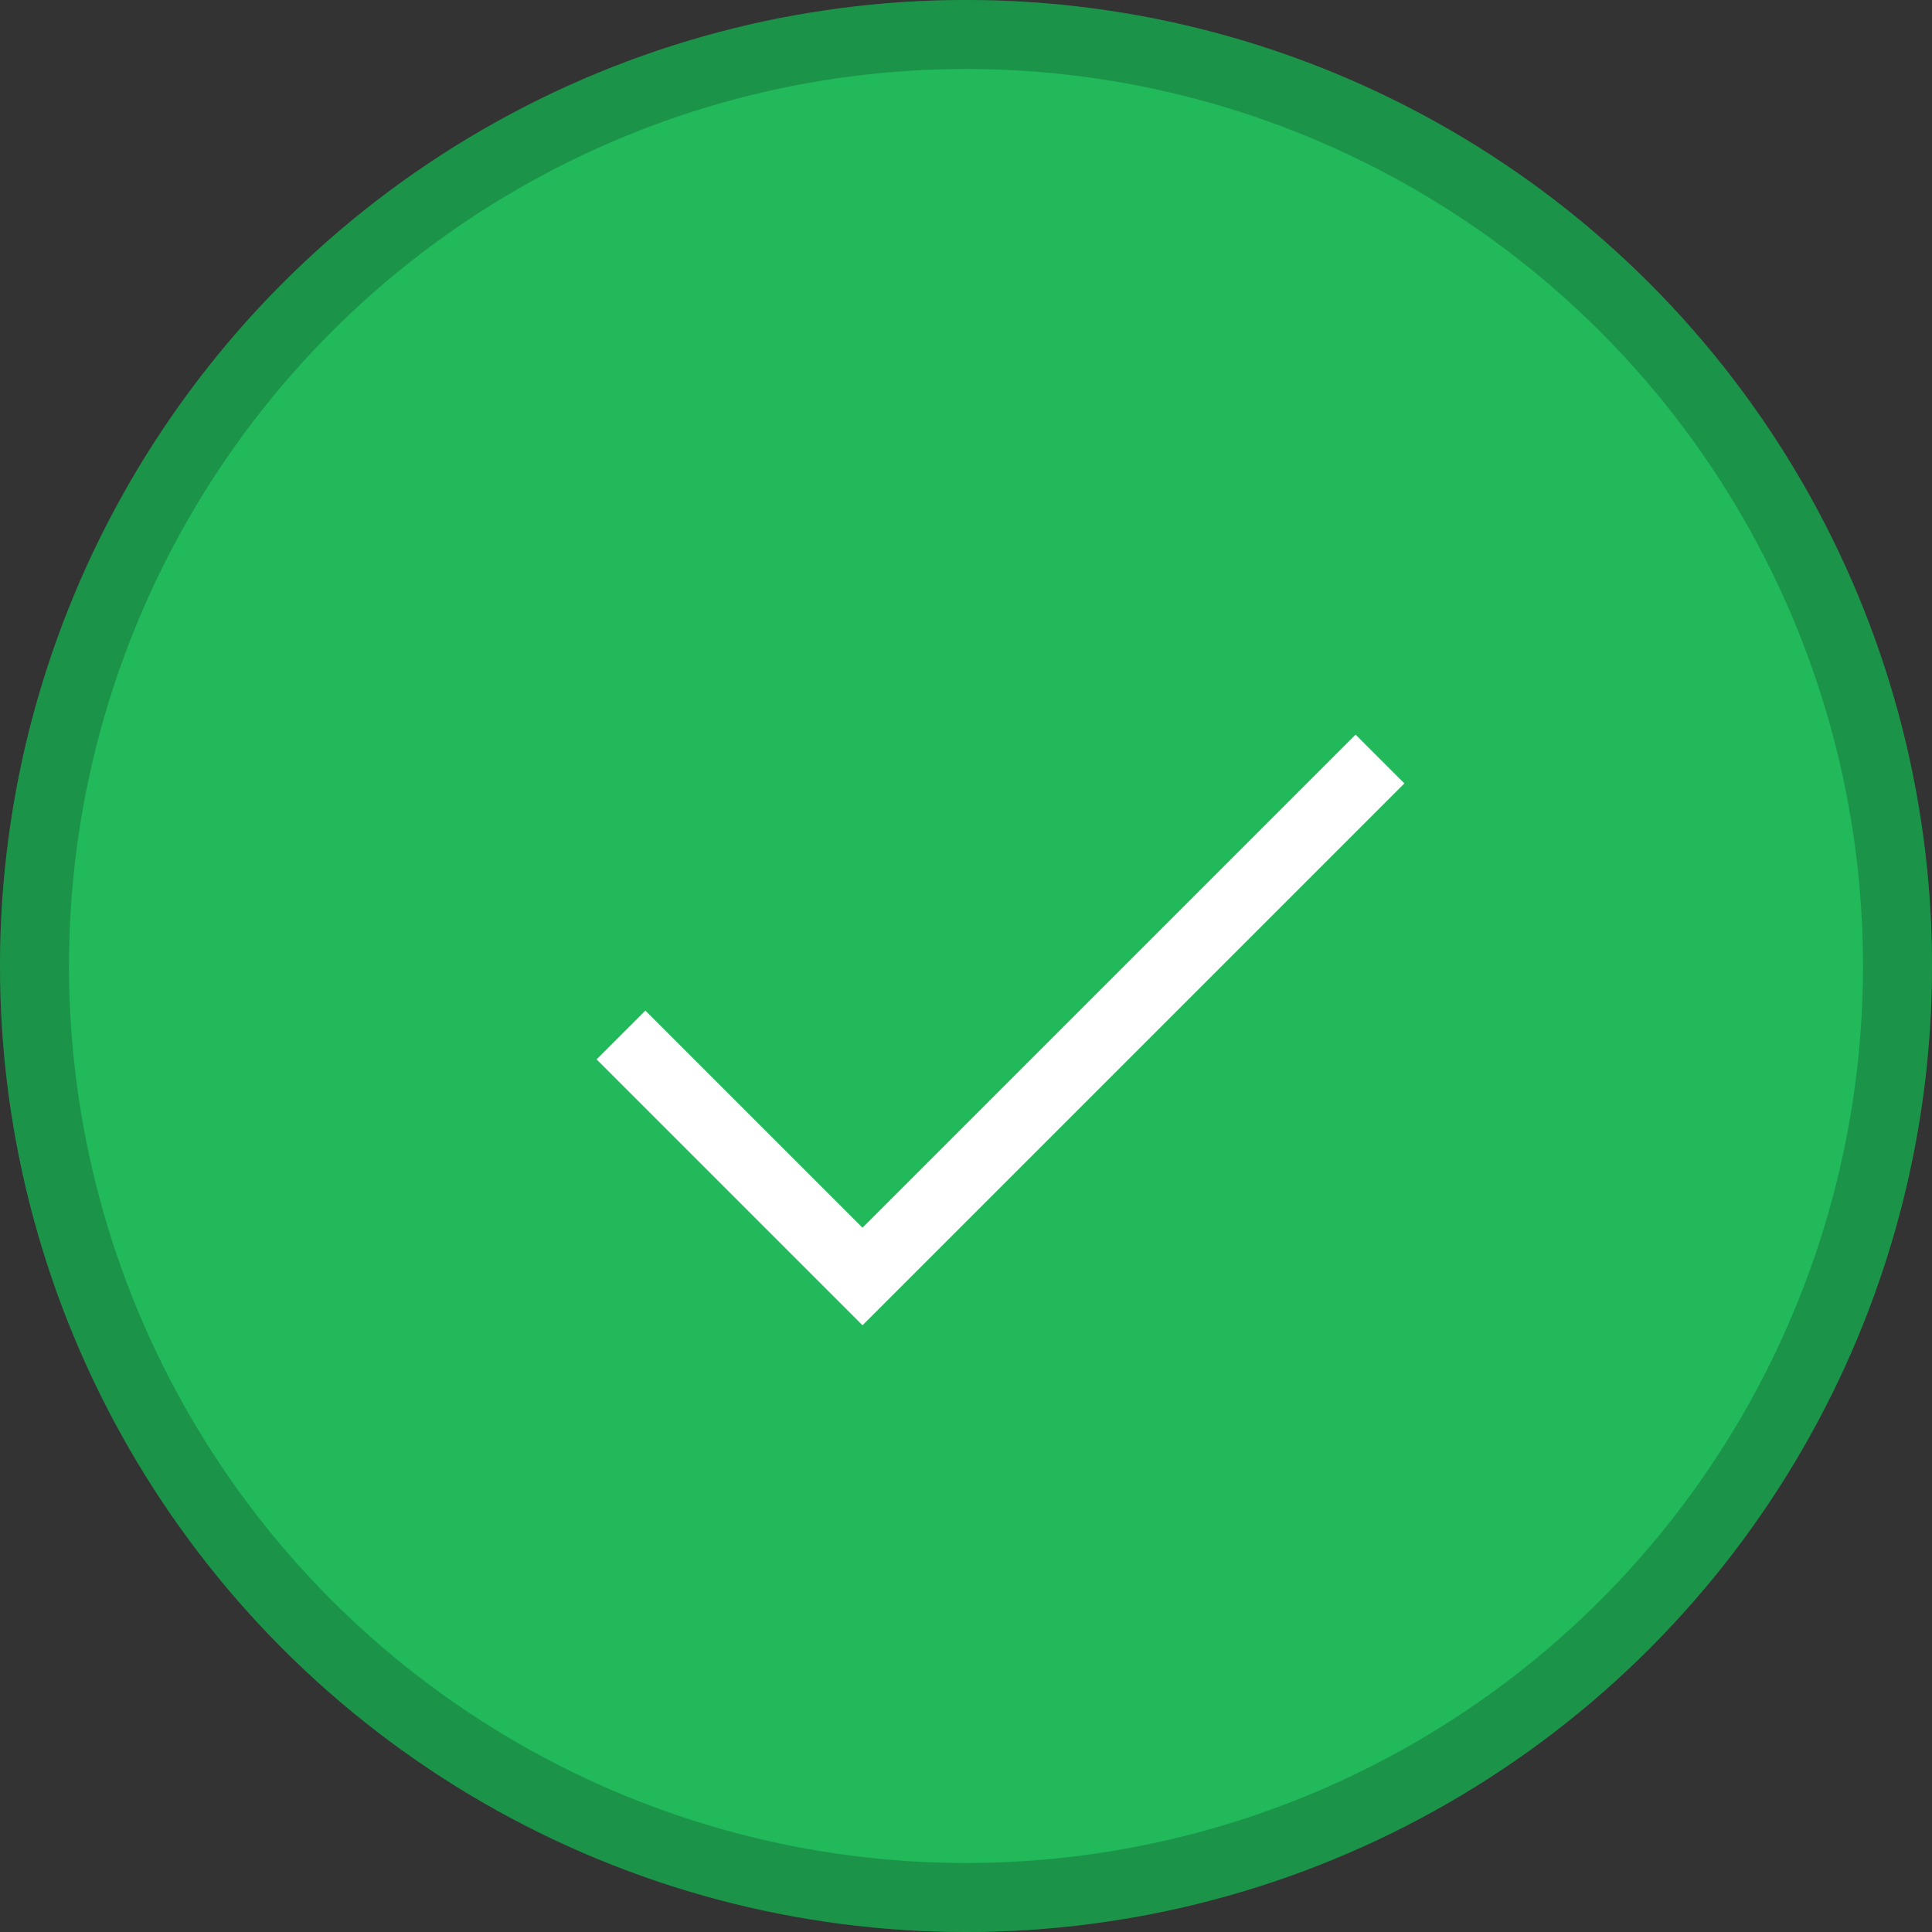 <svg width="28" height="28" viewBox="0 0 28 28" fill="none" xmlns="http://www.w3.org/2000/svg">
<rect x="0" y="0" width="28" height="28" fill="#333333" stroke="none"/>
<circle cx="14" cy="14" r="14" fill="#22B95B"/>
<circle cx="14" cy="14" r="13.5" stroke="black" stroke-opacity="0.2"/>
<path d="M9 15L12.5 18.5L20 11" stroke="white" strokeLinecap="round"/>
</svg>
